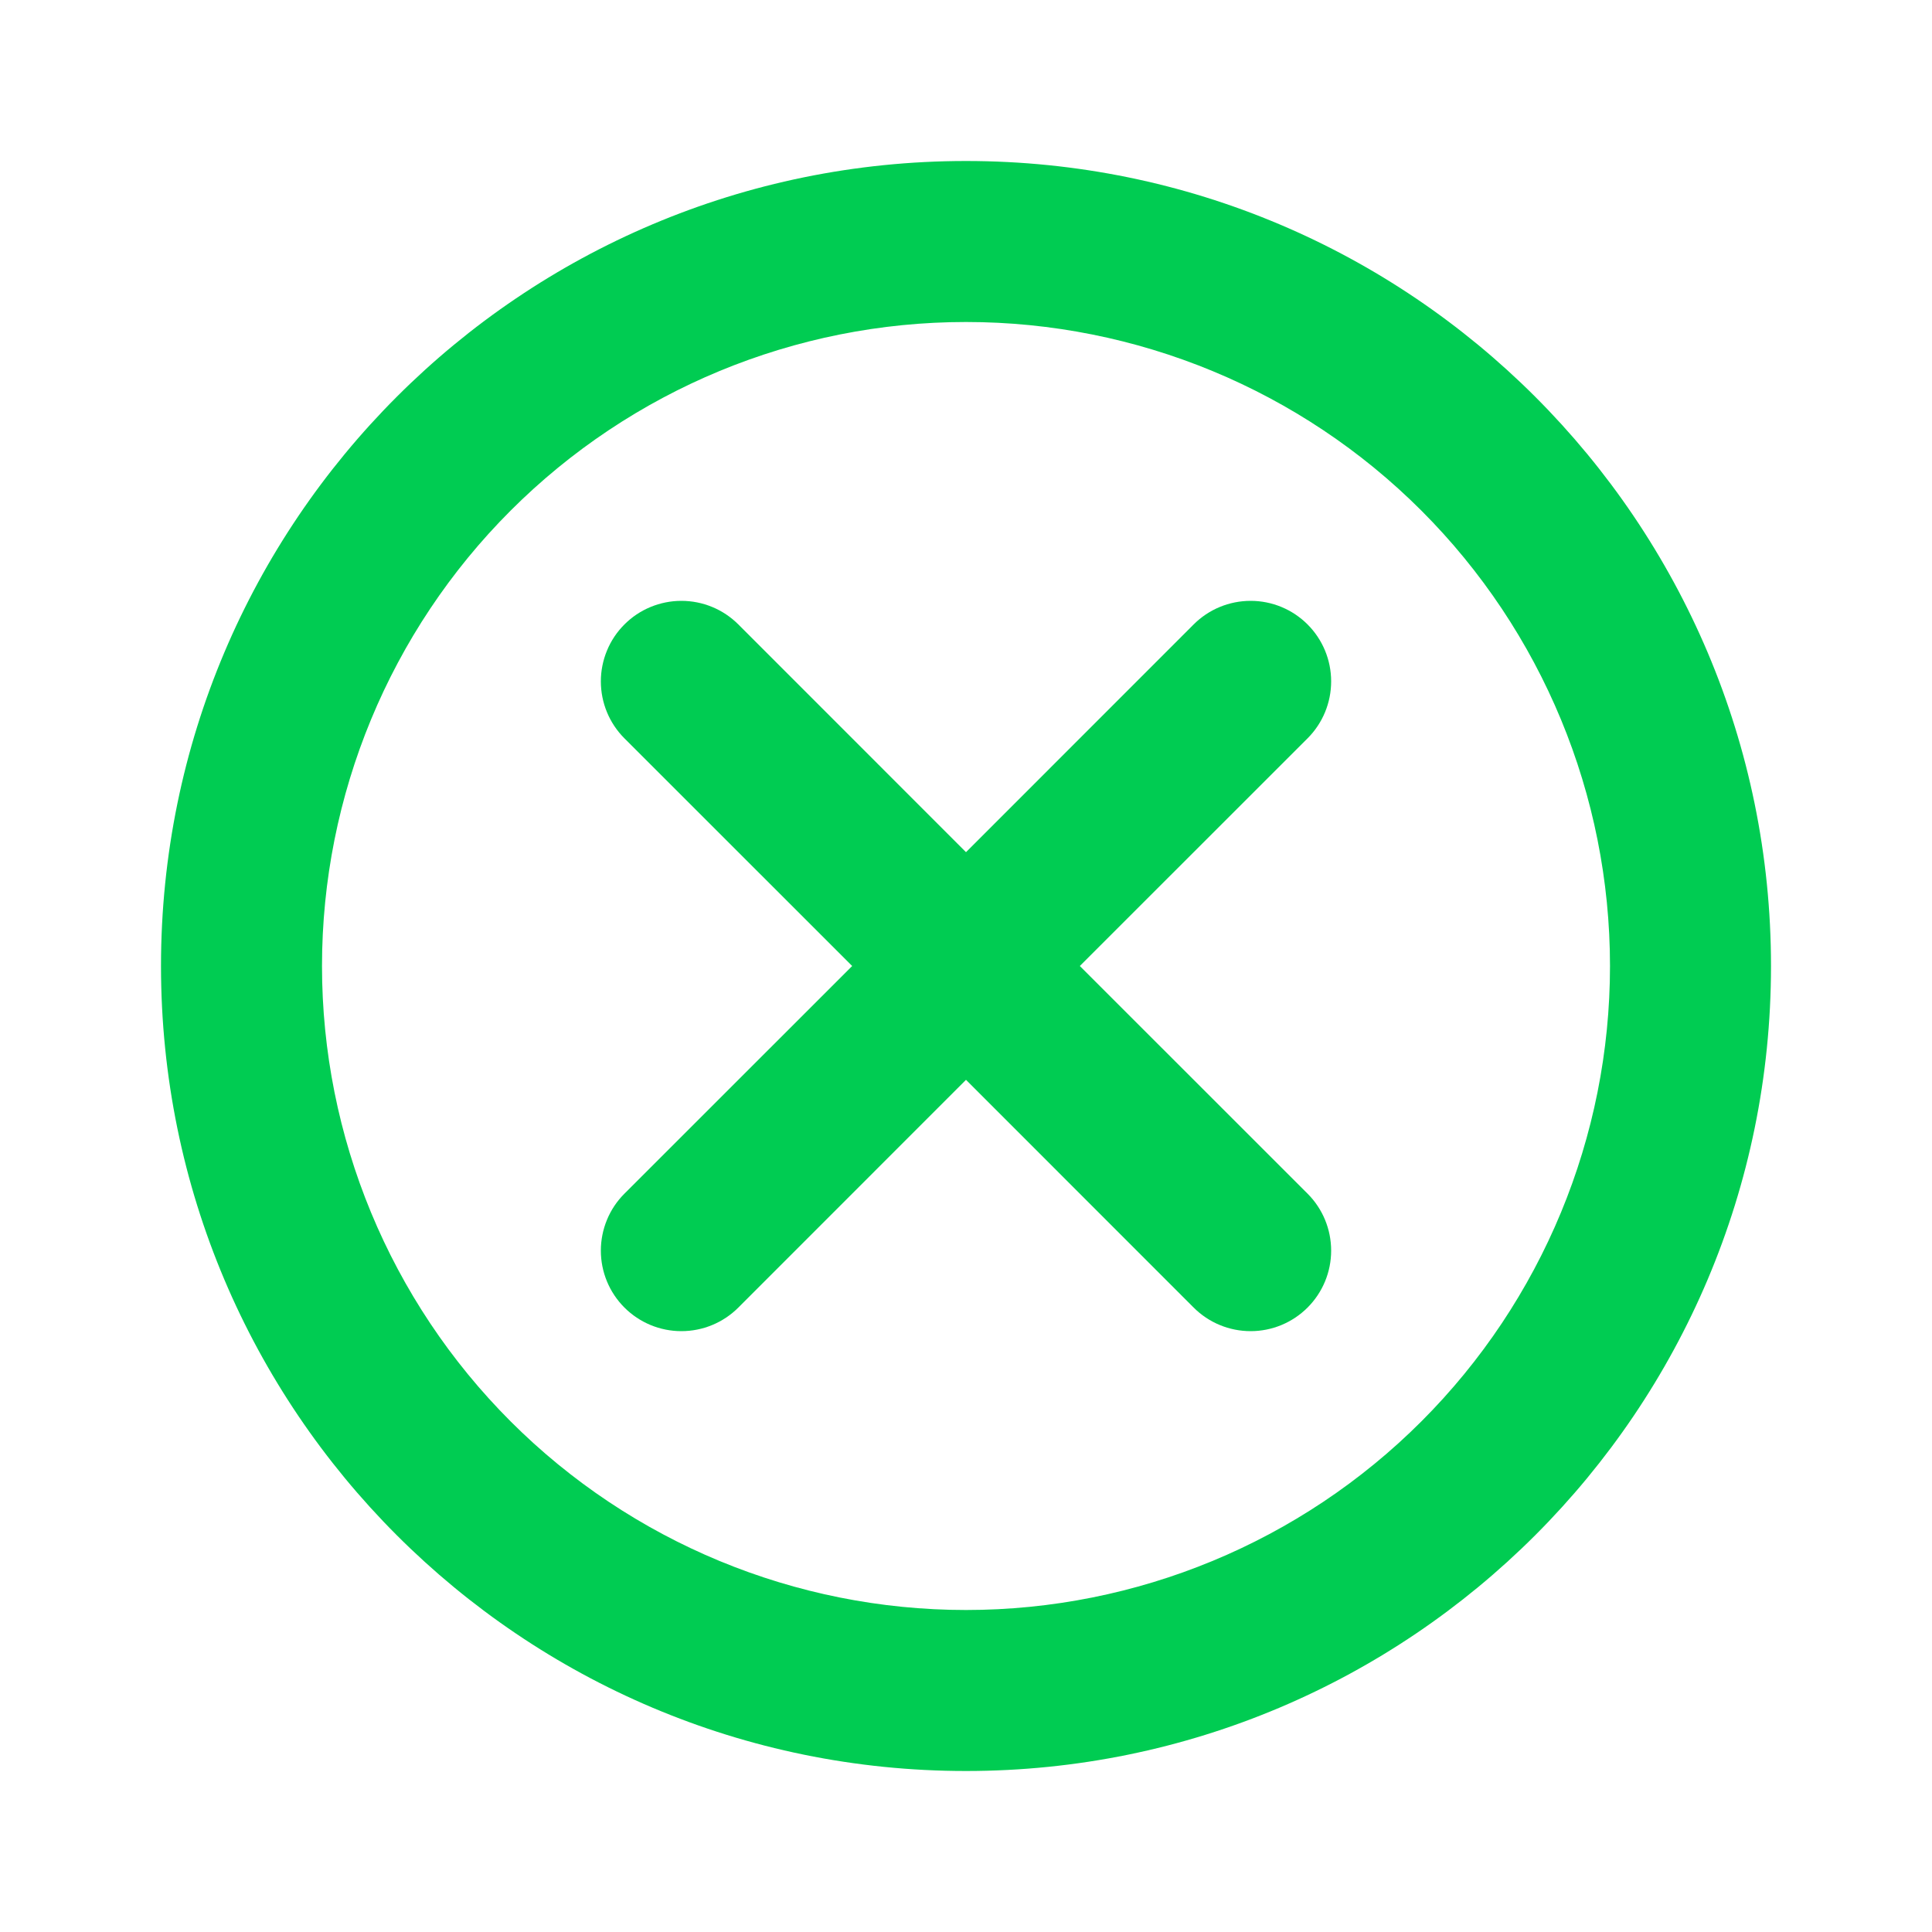 <svg width="24" height="24" viewBox="0 0 24 24" fill="none" xmlns="http://www.w3.org/2000/svg">
<path d="M13.414 12L16.243 14.828C16.431 15.016 16.536 15.27 16.536 15.536C16.536 15.801 16.431 16.055 16.243 16.243C16.055 16.431 15.801 16.536 15.536 16.536C15.27 16.536 15.016 16.431 14.828 16.243L12 13.414L9.172 16.243C8.984 16.431 8.73 16.536 8.464 16.536C8.199 16.536 7.945 16.431 7.757 16.243C7.569 16.055 7.464 15.801 7.464 15.536C7.464 15.404 7.49 15.274 7.54 15.153C7.59 15.031 7.664 14.921 7.757 14.828L10.586 12L7.757 9.172C7.569 8.984 7.464 8.73 7.464 8.464C7.464 8.333 7.49 8.203 7.54 8.082C7.59 7.96 7.664 7.85 7.757 7.757C7.85 7.664 7.96 7.59 8.082 7.54C8.203 7.49 8.333 7.464 8.464 7.464C8.73 7.464 8.984 7.569 9.172 7.757L12 10.586L14.828 7.757C15.016 7.569 15.27 7.464 15.536 7.464C15.801 7.464 16.055 7.569 16.243 7.757C16.431 7.945 16.536 8.199 16.536 8.464C16.536 8.73 16.431 8.984 16.243 9.172L13.414 12ZM12 22C6.477 22 2 17.523 2 12C2 6.477 6.477 2 12 2C17.523 2 22 6.477 22 12C22 17.523 17.523 22 12 22ZM12 20C14.122 20 16.157 19.157 17.657 17.657C19.157 16.157 20 14.122 20 12C20 9.878 19.157 7.843 17.657 6.343C16.157 4.843 14.122 4 12 4C9.878 4 7.843 4.843 6.343 6.343C4.843 7.843 4 9.878 4 12C4 14.122 4.843 16.157 6.343 17.657C7.843 19.157 9.878 20 12 20Z" fill="#00CC52"/>
</svg>
